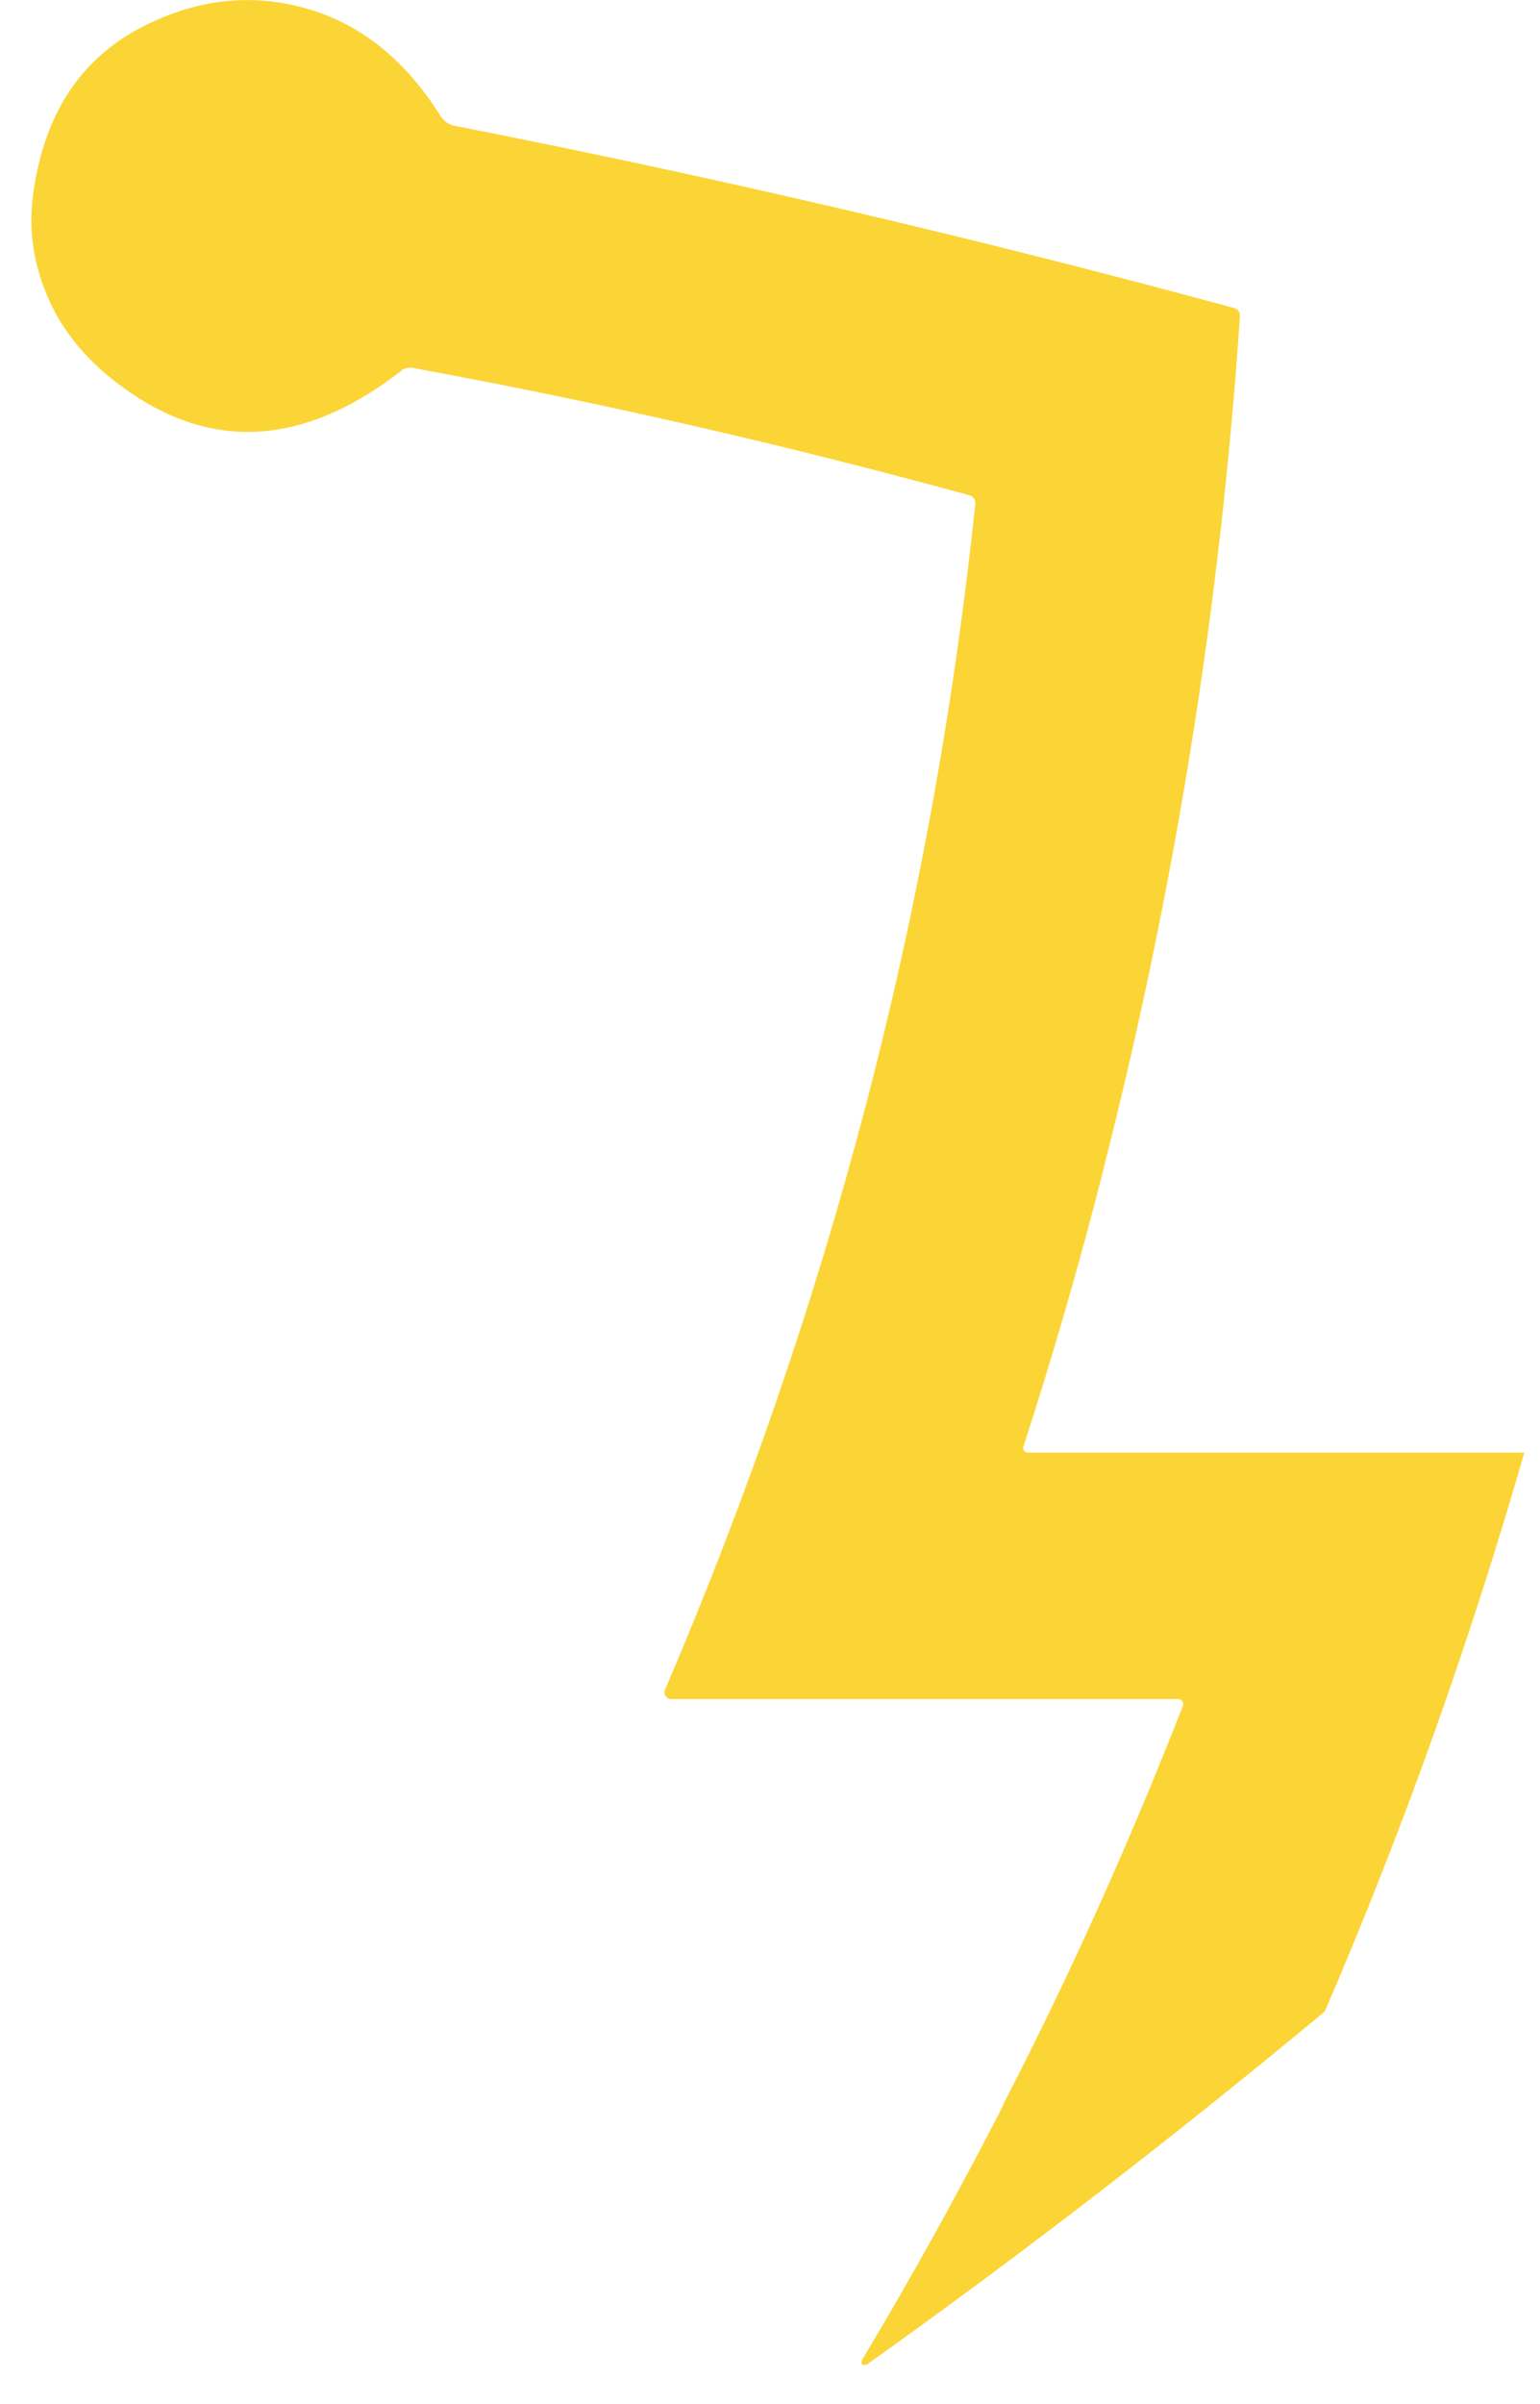 <?xml version="1.0" encoding="UTF-8" standalone="no"?><svg width='25' height='39' viewBox='0 0 25 39' fill='none' xmlns='http://www.w3.org/2000/svg'>
<path d='M24.744 23.572C23.9 26.502 22.837 29.548 21.506 32.632C19.112 34.621 16.645 36.527 14.097 38.343C14.081 38.354 14.062 38.365 14.04 38.365C14.024 38.37 14.013 38.365 14 38.36C13.995 38.36 13.989 38.354 13.994 38.349C13.978 38.333 13.984 38.303 14 38.276C14.763 37.003 15.482 35.708 16.161 34.397C16.212 34.3 16.264 34.205 16.302 34.108C17.384 32.016 18.344 29.867 19.204 27.672C19.209 27.661 19.209 27.65 19.209 27.637C19.204 27.626 19.204 27.61 19.193 27.602C19.188 27.591 19.177 27.58 19.166 27.575C19.161 27.569 19.15 27.569 19.145 27.569C19.145 27.569 19.141 27.567 19.134 27.564H10.895C10.879 27.564 10.86 27.558 10.843 27.553C10.827 27.542 10.816 27.532 10.803 27.513C10.792 27.502 10.787 27.485 10.787 27.461C10.787 27.445 10.787 27.426 10.797 27.41C13.467 21.179 15.144 14.76 15.834 8.162C15.834 8.14 15.828 8.11 15.812 8.089C15.796 8.062 15.772 8.043 15.745 8.037C12.756 7.218 9.74 6.526 6.691 5.967C6.664 5.962 6.629 5.962 6.602 5.972C6.567 5.978 6.54 5.989 6.518 6.013C4.901 7.267 3.362 7.337 1.896 6.21C1.487 5.899 1.171 5.543 0.938 5.148C0.892 5.064 0.849 4.978 0.808 4.894C0.549 4.329 0.457 3.745 0.538 3.153C0.719 1.807 1.352 0.88 2.439 0.372C3.294 -0.031 4.143 -0.104 4.998 0.145C5.869 0.399 6.589 0.983 7.154 1.885C7.181 1.926 7.211 1.958 7.251 1.988C7.292 2.01 7.33 2.034 7.376 2.04C11.614 2.872 15.831 3.856 20.034 4.997C20.061 5.007 20.091 5.024 20.107 5.048C20.124 5.07 20.129 5.099 20.129 5.126C19.813 9.819 19.071 14.427 17.916 18.952V18.963C17.532 20.474 17.097 21.977 16.616 23.463C16.61 23.474 16.61 23.485 16.61 23.499C16.61 23.512 16.616 23.52 16.621 23.534C16.632 23.545 16.637 23.55 16.648 23.555C16.659 23.561 16.669 23.566 16.683 23.566H24.725C24.725 23.566 24.741 23.566 24.746 23.572H24.744Z' fill='#FBD536'/>
</svg>
